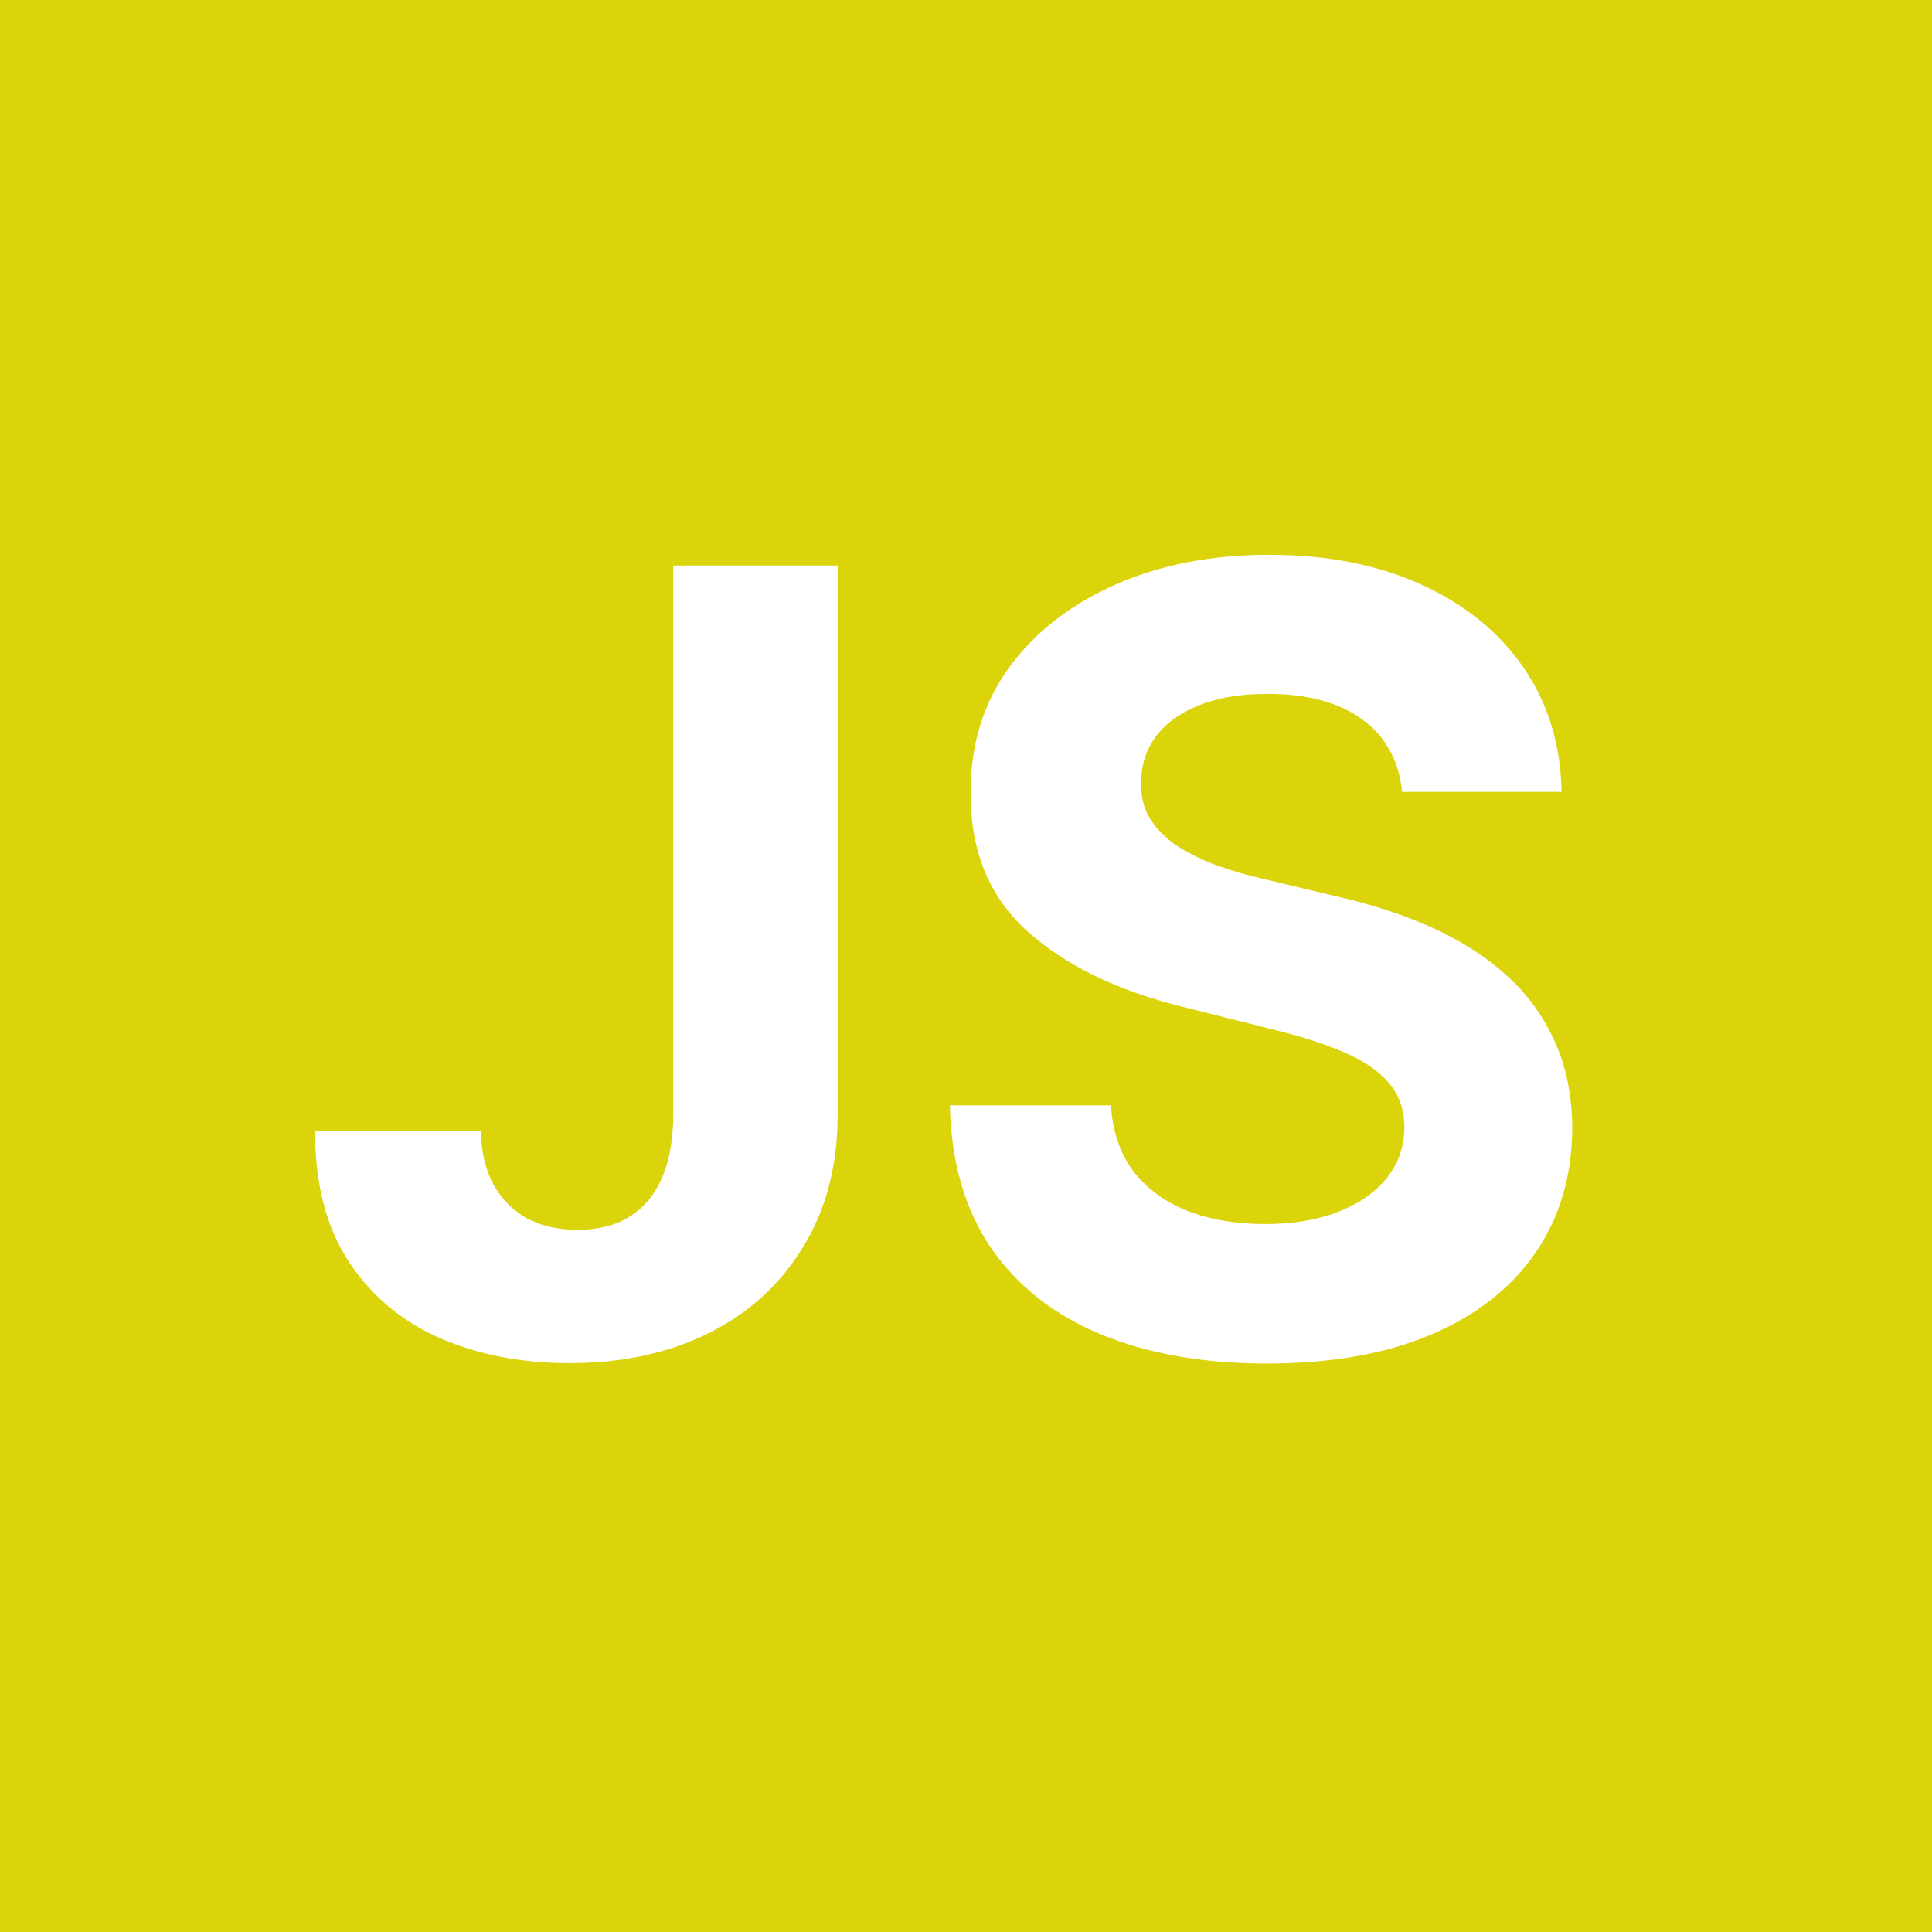 <svg width="100" height="100" viewBox="0 0 100 100" fill="none" xmlns="http://www.w3.org/2000/svg">
<rect x="0" y="0" width="100" height="100" fill="#333333" stroke="none"/>
<path d="M0 0H100V100H0V0Z" fill="#E9E009" fill-opacity="0.93"/>
<path d="M34.847 29.273H43.358V57.67C43.358 60.295 42.768 62.576 41.588 64.511C40.421 66.447 38.797 67.938 36.716 68.986C34.635 70.033 32.215 70.557 29.457 70.557C27.005 70.557 24.777 70.126 22.776 69.264C20.787 68.389 19.209 67.063 18.043 65.287C16.876 63.497 16.299 61.25 16.312 58.545H24.884C24.91 59.619 25.129 60.541 25.54 61.31C25.964 62.065 26.541 62.649 27.27 63.06C28.012 63.457 28.887 63.656 29.895 63.656C30.956 63.656 31.85 63.431 32.58 62.98C33.322 62.516 33.885 61.84 34.27 60.952C34.654 60.063 34.847 58.97 34.847 57.67V29.273ZM72.571 40.986C72.412 39.382 71.729 38.135 70.523 37.247C69.316 36.359 67.679 35.915 65.611 35.915C64.206 35.915 63.019 36.114 62.051 36.511C61.083 36.896 60.341 37.433 59.824 38.122C59.32 38.812 59.068 39.594 59.068 40.469C59.042 41.198 59.194 41.834 59.526 42.378C59.87 42.921 60.341 43.392 60.938 43.79C61.534 44.174 62.224 44.512 63.006 44.804C63.788 45.082 64.623 45.321 65.511 45.52L69.171 46.395C70.947 46.793 72.578 47.323 74.062 47.986C75.547 48.649 76.833 49.464 77.921 50.432C79.008 51.4 79.849 52.54 80.446 53.852C81.056 55.165 81.367 56.669 81.381 58.367C81.367 60.859 80.731 63.02 79.472 64.849C78.225 66.666 76.422 68.078 74.062 69.085C71.716 70.079 68.885 70.577 65.571 70.577C62.283 70.577 59.419 70.073 56.98 69.065C54.554 68.058 52.658 66.566 51.293 64.591C49.94 62.602 49.231 60.143 49.165 57.213H57.497C57.59 58.579 57.981 59.719 58.67 60.633C59.373 61.535 60.308 62.218 61.474 62.682C62.654 63.133 63.987 63.358 65.472 63.358C66.93 63.358 68.196 63.146 69.27 62.722C70.357 62.297 71.199 61.707 71.796 60.952C72.392 60.196 72.69 59.328 72.69 58.347C72.69 57.432 72.419 56.663 71.875 56.04C71.345 55.417 70.562 54.886 69.528 54.449C68.508 54.011 67.255 53.614 65.77 53.256L61.335 52.142C57.901 51.307 55.19 50.001 53.202 48.224C51.213 46.448 50.225 44.055 50.239 41.045C50.225 38.58 50.882 36.425 52.207 34.582C53.546 32.74 55.383 31.301 57.716 30.267C60.049 29.233 62.701 28.716 65.671 28.716C68.693 28.716 71.331 29.233 73.585 30.267C75.852 31.301 77.615 32.74 78.875 34.582C80.135 36.425 80.784 38.56 80.824 40.986H72.571Z" fill="white"/>
</svg>
